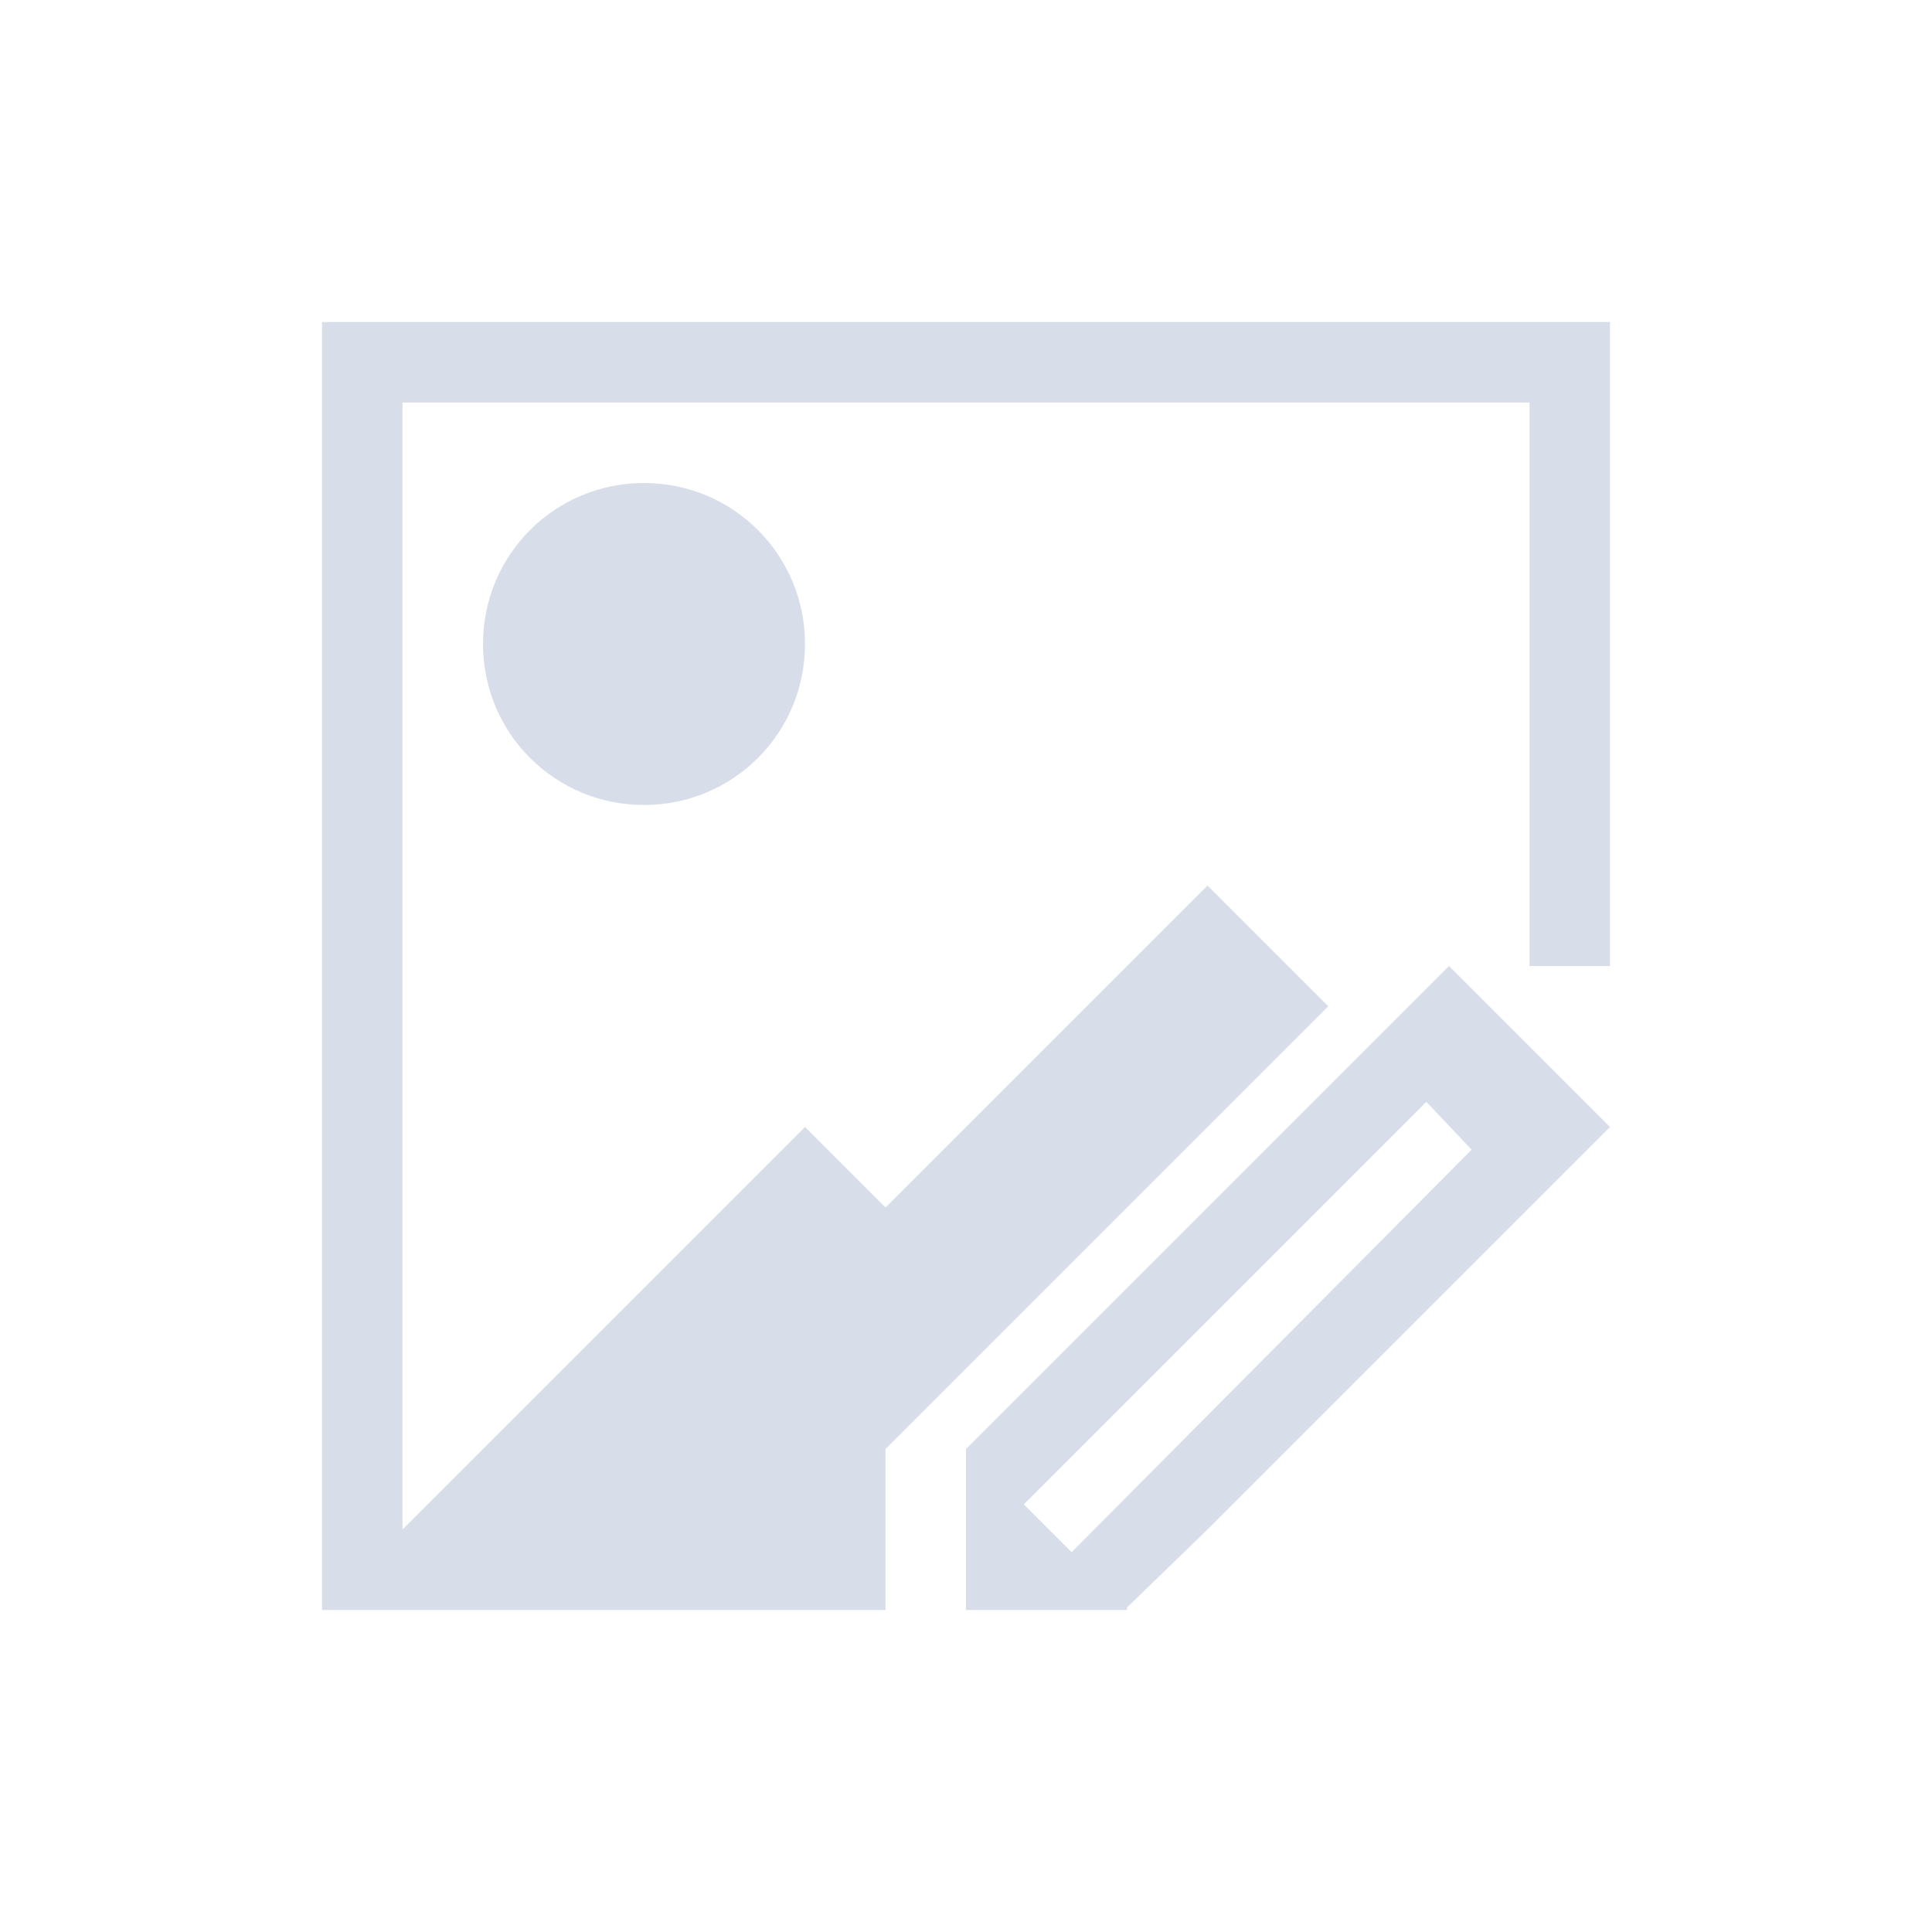 <svg viewBox="0 0 24 24" xmlns="http://www.w3.org/2000/svg">
 <defs>
  <style id="current-color-scheme" type="text/css">
   .ColorScheme-Text { color:#d8dee9; } .ColorScheme-Highlight { color:#88c0d0; } .ColorScheme-NeutralText { color:#d08770; } .ColorScheme-PositiveText { color:#a3be8c; } .ColorScheme-NegativeText { color:#bf616a; }
  </style>
 </defs>
 <g transform="translate(1,1)">
  <path class="ColorScheme-Text" d="m3 3v16h7v-2l5.5-5.5-1.5-1.5-4 4-1-1-5 5v-14h14v7h1v-8h-16zm4 2c-1.108 0-2 0.892-2 2s0.892 2 2 2 2-0.892 2-2-0.892-2-2-2zm10 6-6 6v2h2v-0.031l1-0.969 5-5-2-2zm-0.281 1.688 0.562 0.594-4.969 5-0.594-0.594 5-5z" fill="currentColor"/>
 </g>
</svg>
